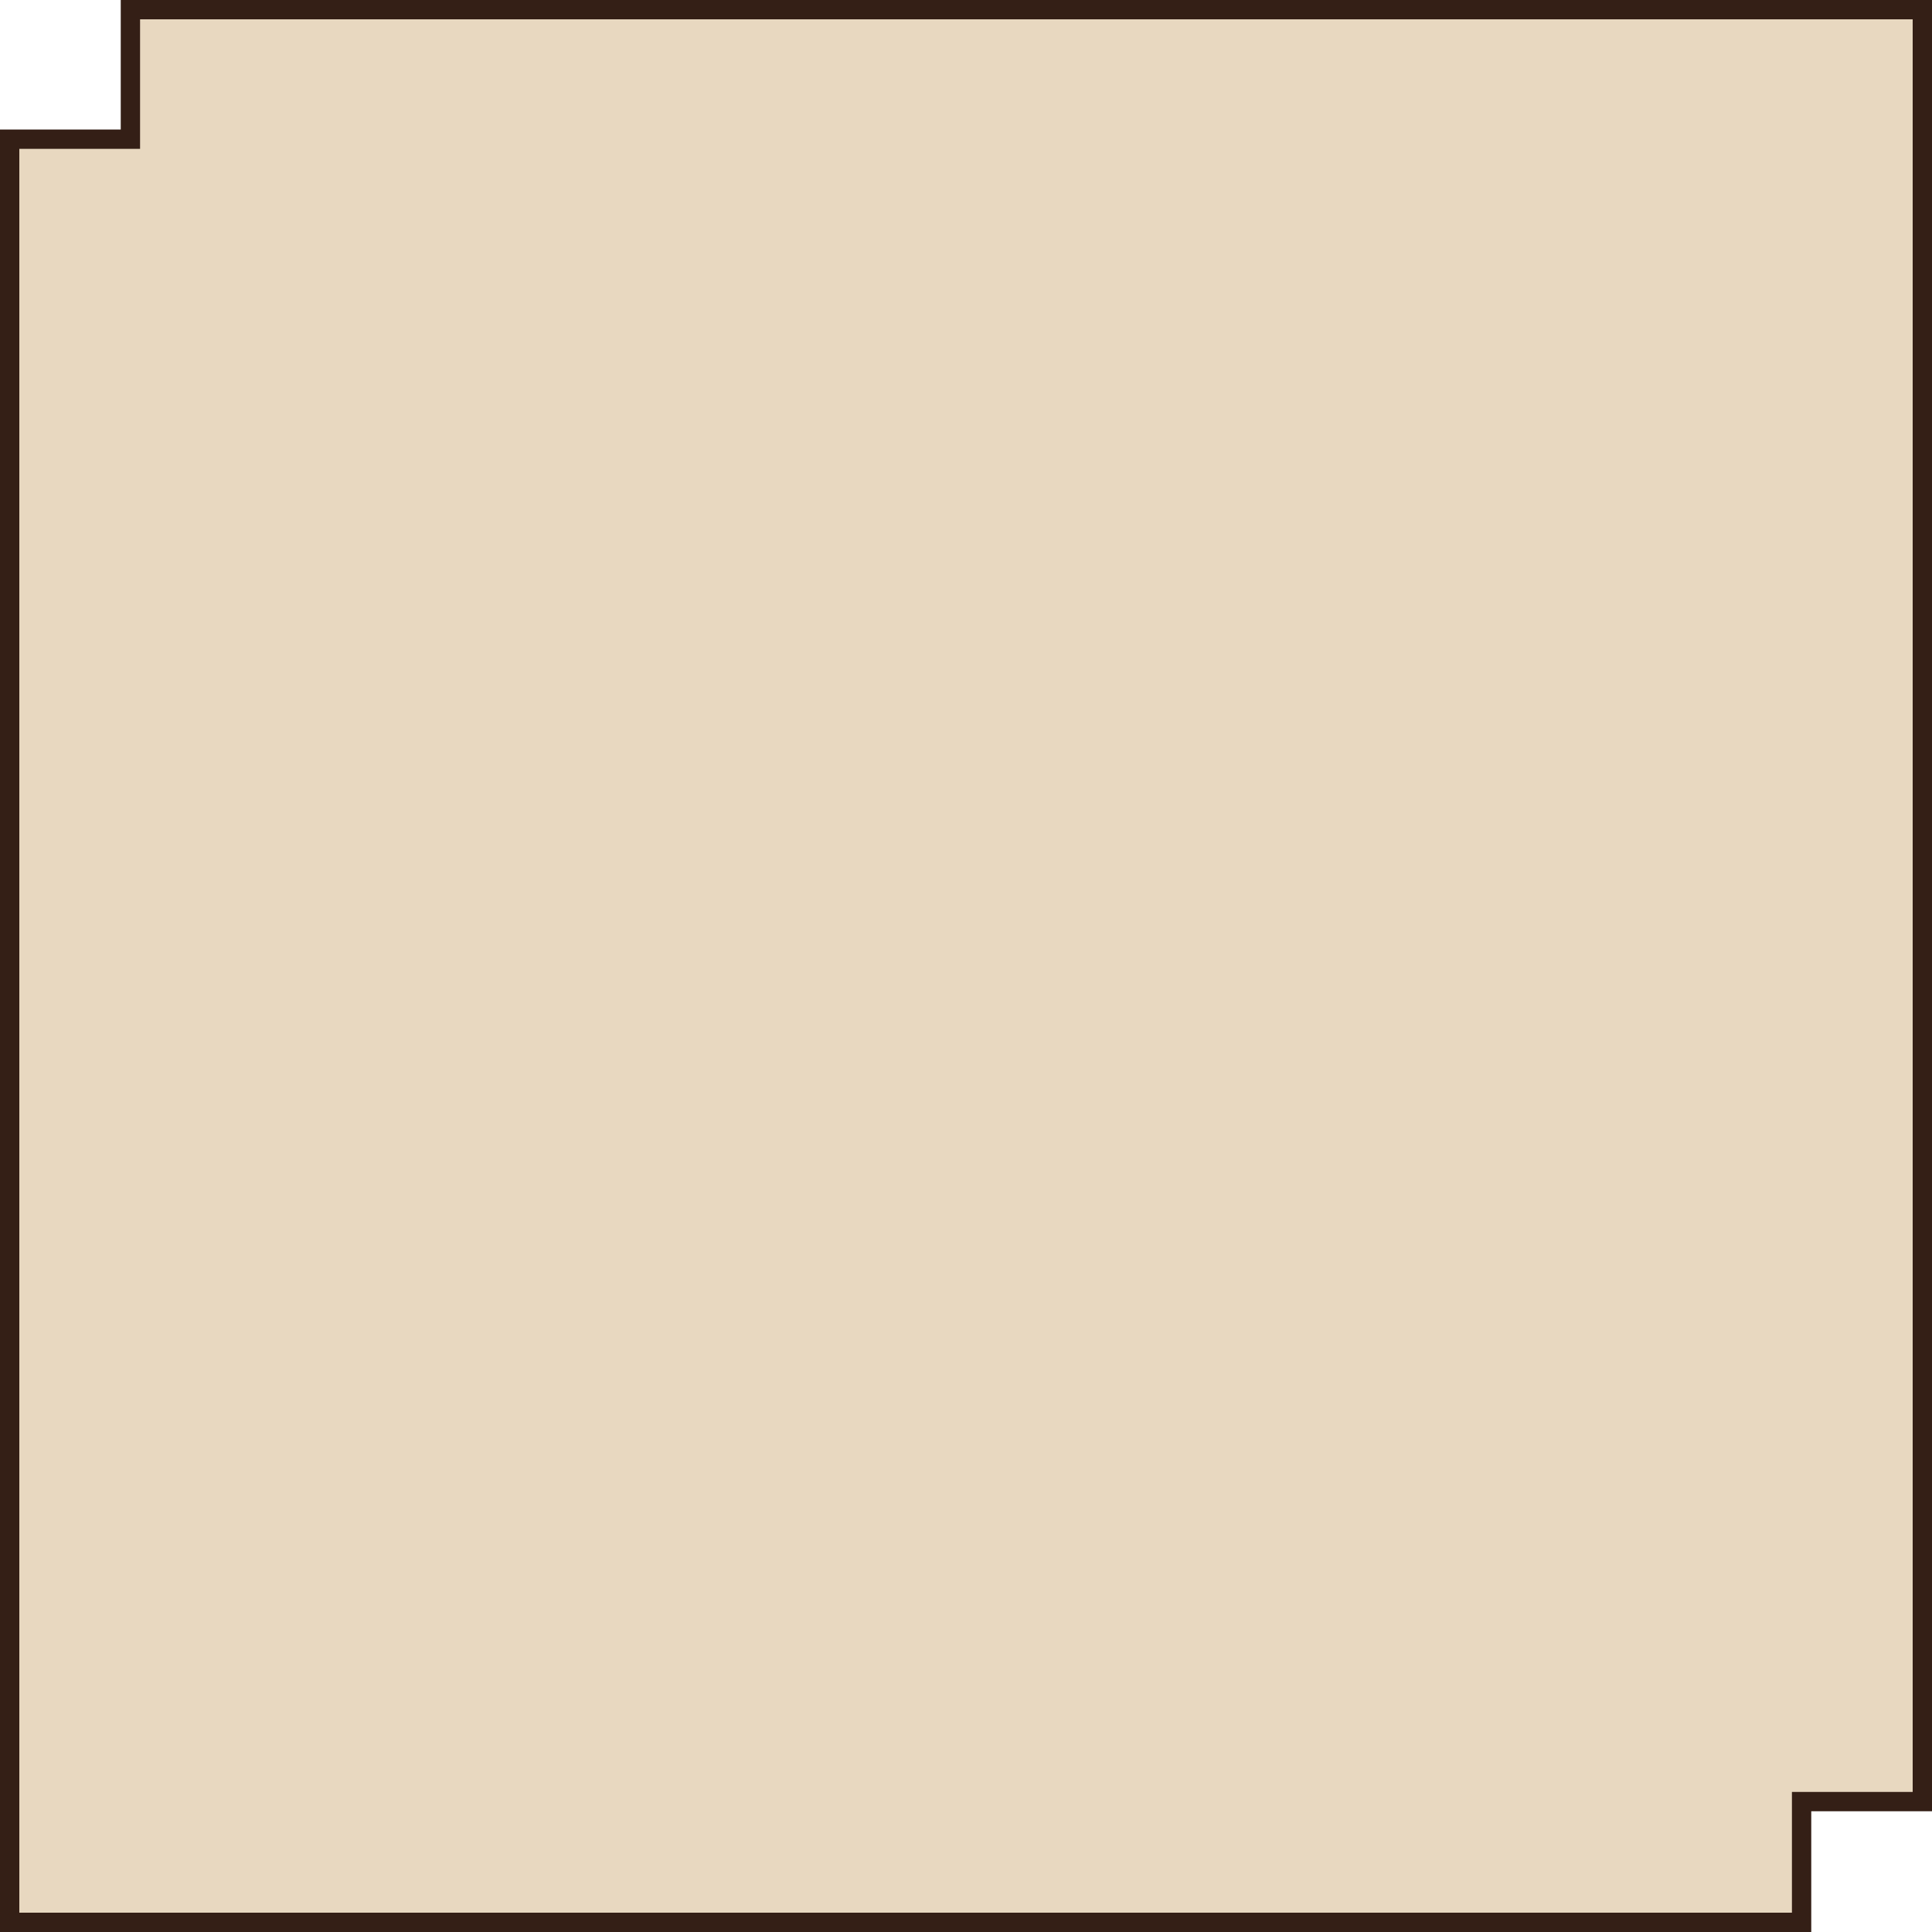 <svg width="100" height="100" viewBox="0 0 100 100" fill="none" xmlns="http://www.w3.org/2000/svg">
<path d="M6.25 7.204H6.75V6.704V0.5H12.5H25H50H99.5V50V75V87.5V93.25H93.75H93.25V93.75V99.5H87.5H75H50H0.5V50V25V13.409V7.204H6.25Z" fill="#E8D8C0" stroke="#341F16"/>
</svg>
